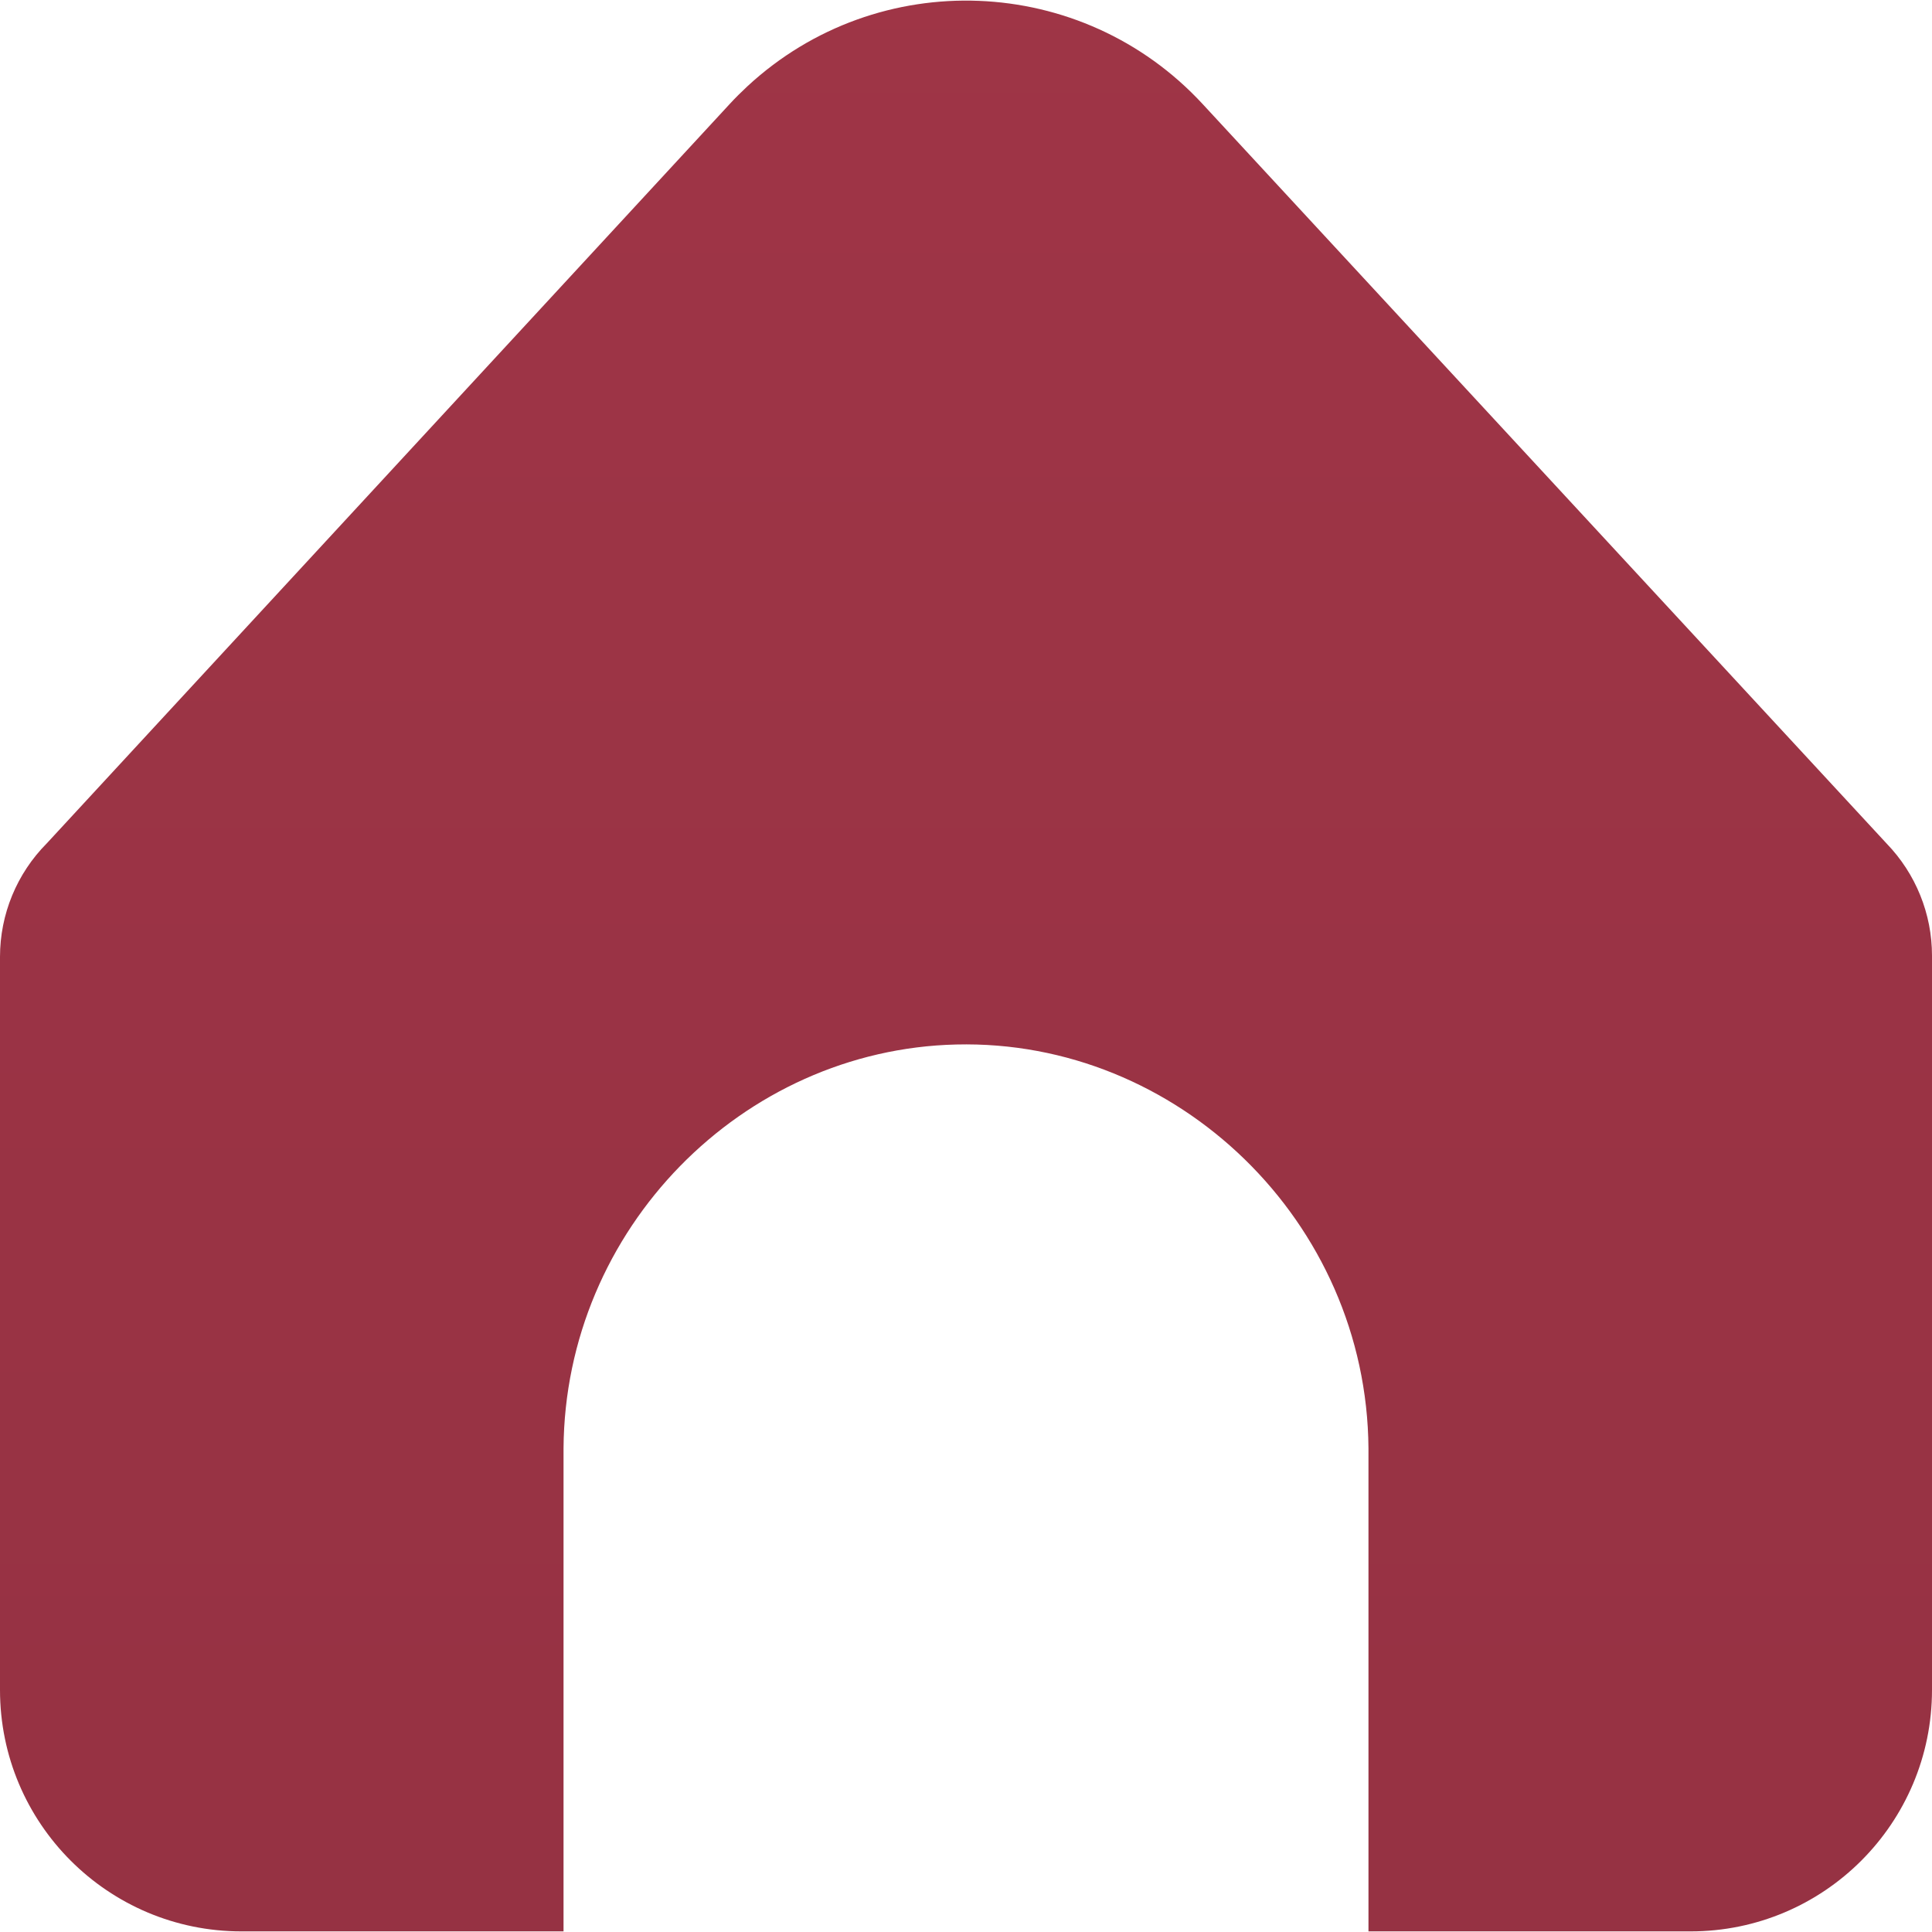 <svg width="19" height="19" viewBox="0 0 19 19" fill="none" xmlns="http://www.w3.org/2000/svg">
<path d="M13.458 14.244V18.994H16.625C17.937 18.994 19 17.931 19 16.619V9.398C19 8.987 18.84 8.592 18.554 8.296L11.827 1.023C10.64 -0.261 8.636 -0.34 7.352 0.847C7.291 0.904 7.232 0.962 7.176 1.023L0.46 8.294C0.165 8.591 -0 8.992 5.61773e-08 9.41V16.619C5.61773e-08 17.931 1.063 18.994 2.375 18.994H5.542V14.244C5.556 12.085 7.299 10.322 9.404 10.272C11.579 10.219 13.442 12.012 13.458 14.244Z" fill="url(#paint0_linear_53_435)"/>
<defs>
<linearGradient id="paint0_linear_53_435" x1="9.5" y1="-31.625" x2="9.5" y2="18.994" gradientUnits="userSpaceOnUse">
<stop stop-color="#AD394C"/>
<stop offset="1" stop-color="#963243"/>
</linearGradient>
</defs>
</svg>
